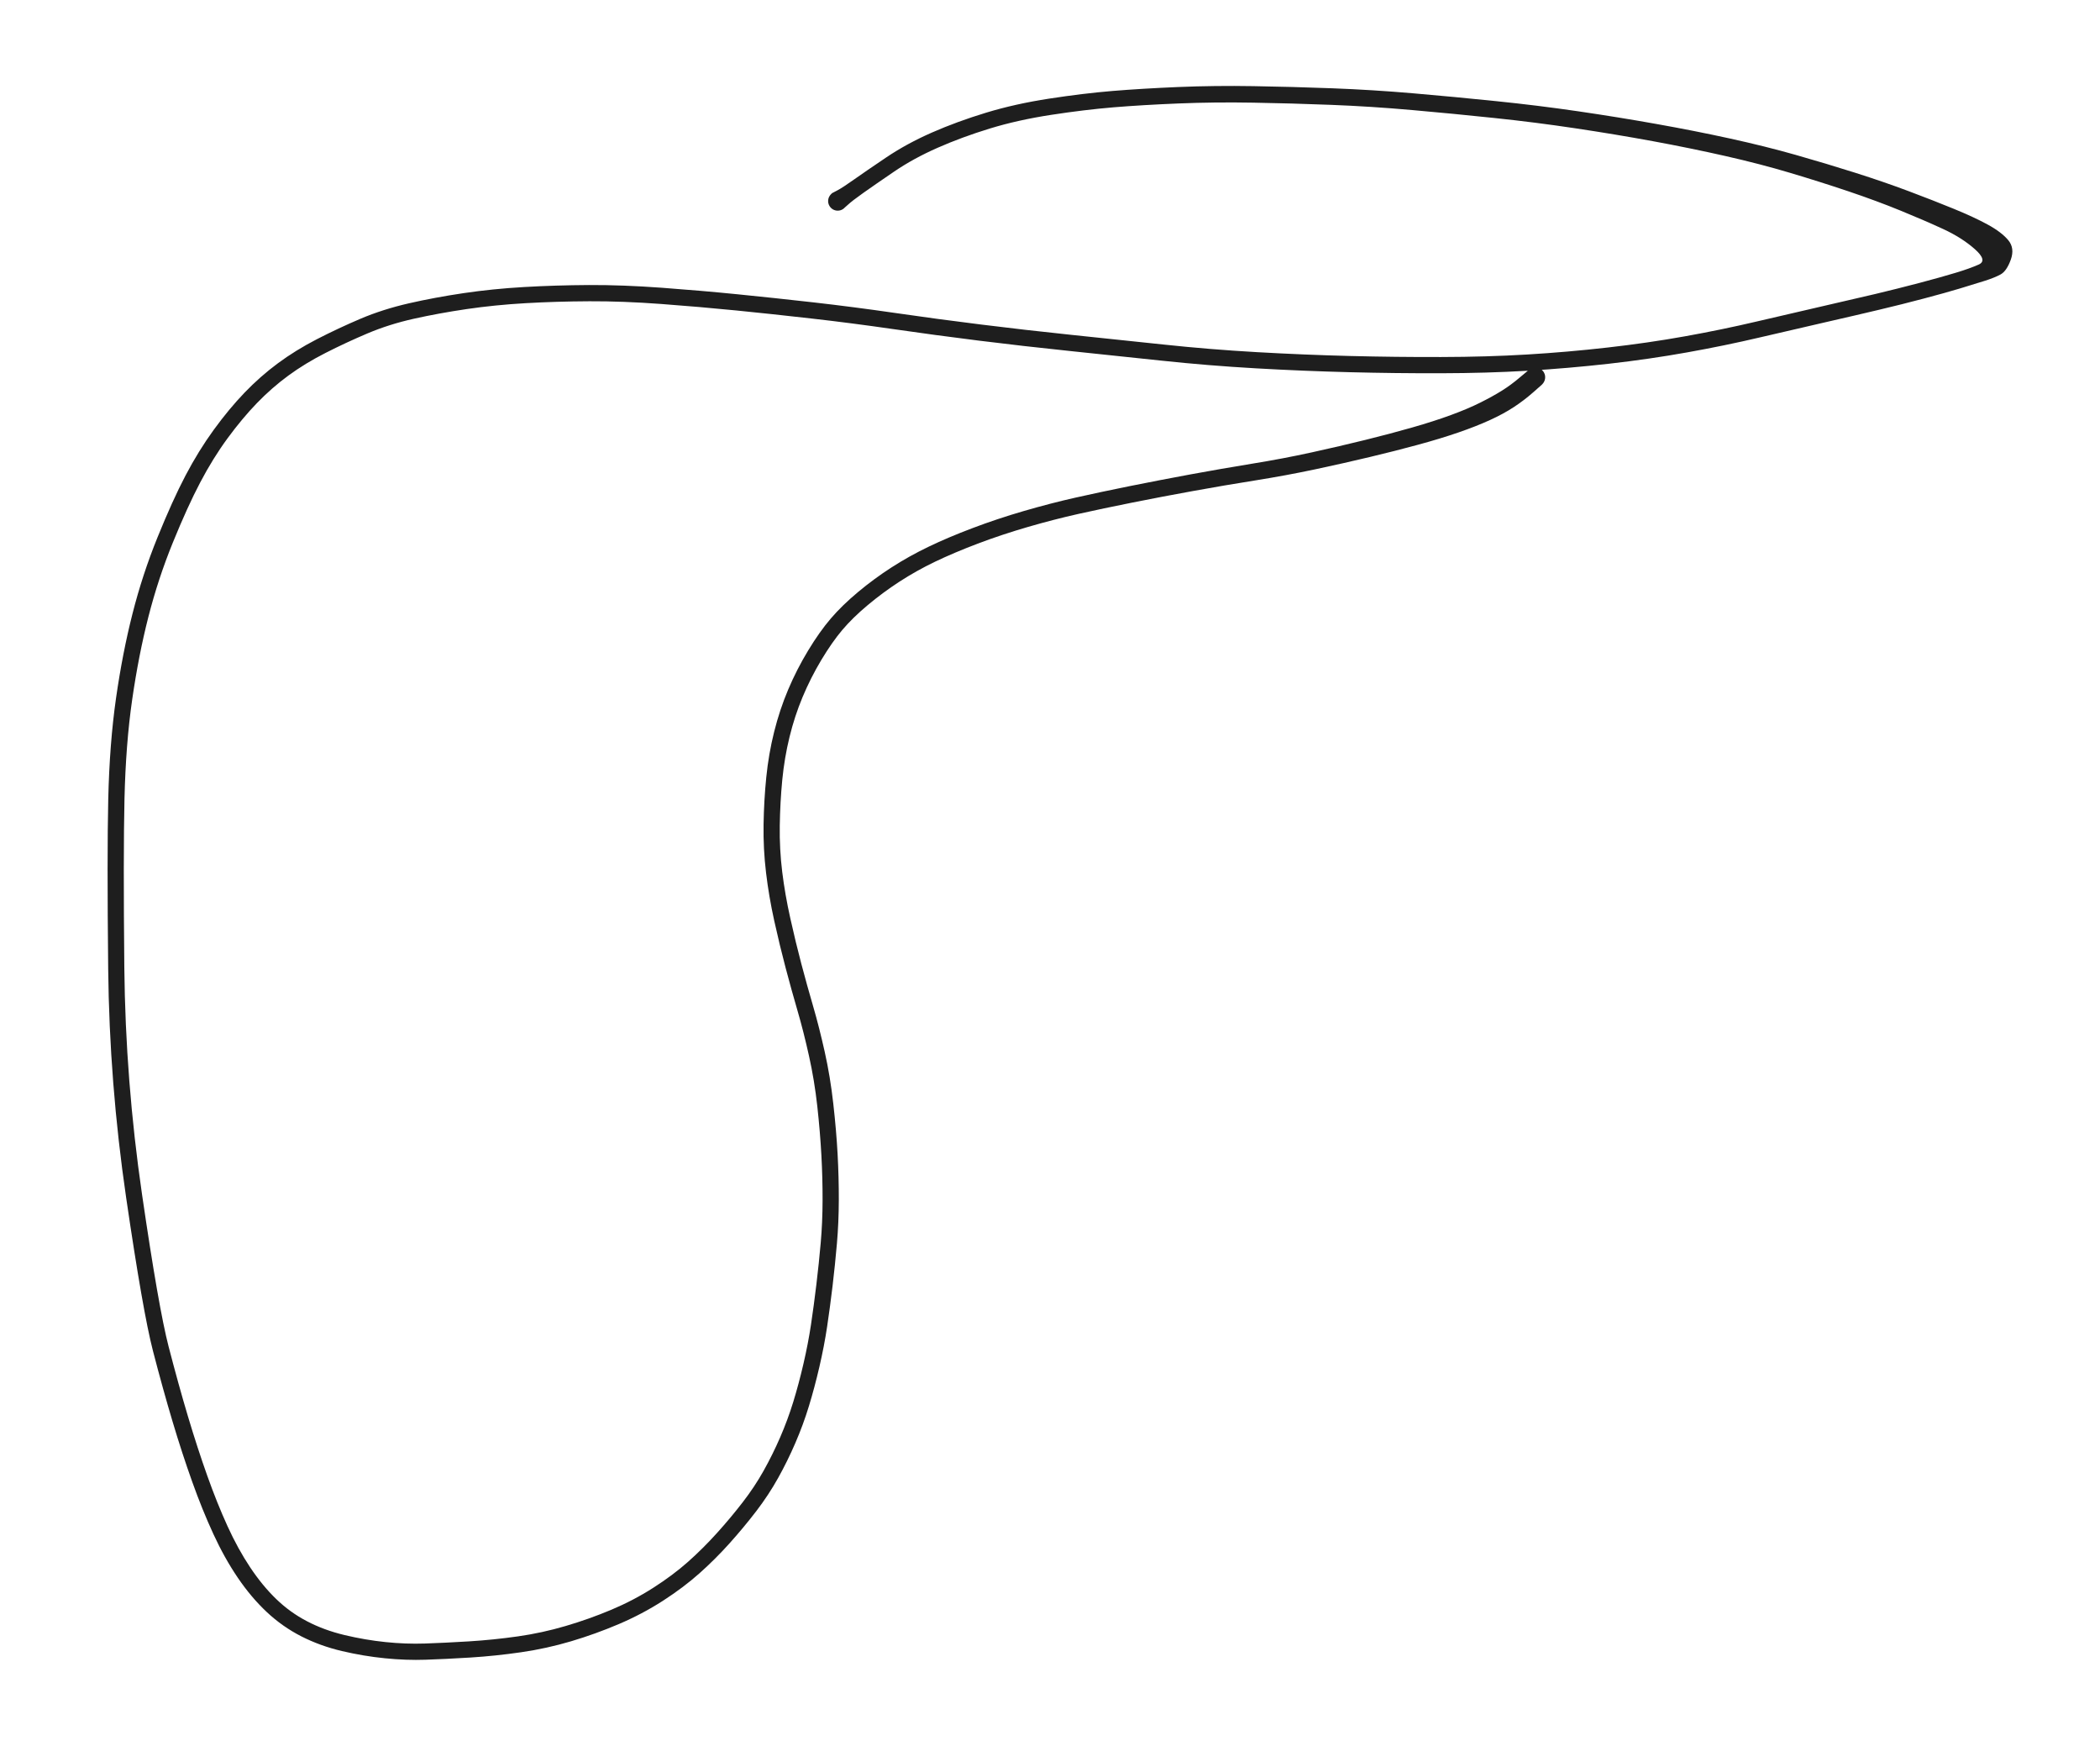 <svg version="1.1" xmlns="http://www.w3.org/2000/svg" viewBox="0 0 679.333 564.667" width="679.333" height="564.667">
  <!-- svg-source:excalidraw -->
  <!-- payload-type:application/vnd.excalidraw+json --><!-- payload-version:2 --><!-- payload-start -->eyJ2ZXJzaW9uIjoiMSIsImVuY29kaW5nIjoiYnN0cmluZyIsImNvbXByZXNzZWQiOnRydWUsImVuY29kZWQiOiJ4nK1a3W/bNlx1MDAxMH/PX2G4r1XK45eoPrZcdTAwMWK2YMNQIFx1MDAwZlx1MDAxYjD0QbFcdTAwMTlbi2xcdJLcJFx1MDAwYvK/j5I1y2Qtklx1MDAxN1RcdTAwMDZcdTAwMDKb5P3u+3ik8nK1WCy751ovPy6W+mmVl8W6yVx1MDAxZpfv+/FvummLam+m6PC7rVx1MDAwZc1qWLnturr9+OFDXtfXm6K7q6qH61W1O5LpUu/0vmvNwr/N78XiZfh7xui+0frEZpiZWFx1MDAwMWTu6Fx1MDAxZtV+YFx1MDAwYjRcdTAwMDMplFx1MDAwMHZaUbQ/XHUwMDE5dp1em+n7vGz1NNNcdTAwMGYtq80/6eHm+benv7pf2S+3979/XCLdZmJ7X5TlbfdcXFx1MDAwZVK1lVF+mmu7pnrQf1x1MDAxNutu+79cdTAwMDXOxueomuqw2e5122tcdTAwMGan0arOV0X33I9cdTAwMTFyXHUwMDFhzfebXHUwMDAxY1x1MDAxYXnqVzDBr6WUKVeES5WK02xPTyU4knyuyqrpJXlcdTAwMDe6/0yy3OWrh41cdTAwMTFovz6t6Zp839Z5Y/wzrXtcdTAwMWN1lJBdM/OknFDG2Vx1MDAxOeetLjbbzixcdTAwMTFkkM2IRVx1MDAwMFI4l67Vg1x1MDAxN4DLLMskTyc39jLUN+shIL5Otm/ynb7pSfaHsjw34H49XHUwMDFh0Jq46yd+PoutXHTqUK/zY1xmXHUwMDE4mVxmcymkXHUwMDEwfIqSstg/uHBltXq4XHUwMDEwNnVVnIdu/0zfXHUwMDE2k6uGXHUwMDFmp+9f319cXJ2Qi47sXHUwMDFmXHUwMDFhpKXWcsfqQerLIdQ/rlx1MDAwM4NQYCmt0ORyVlx1MDAxNIiwgodahq1giU7DXHUwMDBlXHUwMDEz8+woXHUwMDBmUqfzVqcqSJ3NU7OwoVx1MDAwMKRFgXczs1x1MDAwMfCOnqlb/cPRXHUwMDAxXGZSWVx1MDAwMGFng7JcdTAwMTRcdTAwMTBcdTAwMTHBReZcdTAwMTNUoPWnMI8m0e6gdFx1MDAxZS1FW5MyO4kjbMPmvZmFXHUwMDEziXKrfsF3+0ZcdTAwMDSC5U6AcFx1MDAwNlFuxVxmMLydXHUwMDFjXHUwMDA0XHUwMDFlwzS9vGtcdTAwMGVcdTAwMDAyXFw1KOdcdTAwMTZJio88NrNxXHUwMDBmeFx1MDAxOd70TMzjUVx1MDAxMmFcdTAwMTNcdTAwMDZcdTAwMWWAY2TjksFyXHUwMDBixVx1MDAxNydKPV6ix7L/4/DSiFx1MDAwNHFUUlx1MDAxMYFiJzHN8FIzKytcdTAwMTngPcGsYGU0ppJYmjJcdTAwMTYu5U71YFx1MDAxY6+pnchMRFx1MDAwNK1n/2Iygl7apkkjSFKbREWQKI+UWdi0jFhBxEk47pjdWnCCzj5mx1x1MDAxZI9o/Fx1MDAxOFfz3Vx1MDAwNKBcdTAwMGI7k57m5FxycJ5W7y1wyqdsuJiYXCI0T0+cYlx1MDAxZUaDeTSWpVg0TyPDVERcdTAwMGZP1TUxj1x1MDAwNMJcdTAwMDRcYklthFx1MDAxNLDymMbGgyfC+cA58SGwXHUwMDE4XHUwMDA06UNcdTAwMDC0TmLeY1QxLJr0XHUwMDFjulI8ms9aQFwiolv4XCIgXHUwMDBi11x1MDAxMi487UhEZeeczdNHnEy4t1x1MDAxZDpicyaIUFwii0spX1xiw1x1MDAxYlx1MDAwMMGjYIR9iYc8idiTMo99krGcXG7JM1x1MDAwZZxcdTAwMThtI8qzL7/MSVx1MDAxMY8ofVwiRtxccjBfXGaZ3iFcZkC9XHUwMDAw4ShmhGJJaOo5WCRjXHUwMDBiXGY0U4oqiLBcIvUlYoxcdTAwMTUp9VxuXHUwMDA0aIFcdTAwMWObRFx1MDAxYzLB7tmSMXVcdTAwMTBMgTtcYuFcdTAwMTJcYmCToC3vblx1MDAwMlx1MDAxNlrY7sI2XHUwMDEzWmVv7GLRJE54+9SUSGzuXHUwMDBi6XhcdTAwMGJcdTAwMGIwXHUwMDFl6KnIUvl9LVxuZj7YXHUwMDFke1x1MDAxMj5yXHUwMDAxKJtcIsyD+mSk6HpcdOOF32U8hq7oYFx1MDAxZueS8XpcdTAwMTOD4IYwOlx1MDAwZUB4dcLbyIvHg0VcdTAwMDGOxdTU1EyY7HHIw0HChYc8XHUwMDFjMfZFQFx1MDAxMr5udaMyfCR3I1+6Xlx1MDAwZmZeNq9i6uZxsFx1MDAwZfjAgvZyzKWw3G3bKawlxp7nYk+fRFxcO9iXsUnEXHJwOn8kSVwievZMYSmAUjRcdJ8/xsfoXGKSYFxyXHTKXHRcdTAwMDT8XupkRTj2TGNkM425zaJcdTAwMWXTxNymUSfbXHUwMDA1Ws94hCtcdTAwMDdpWeZt97na7Yqu0+sv/Ttd9/1vW+xcdTAwMGVl3ukvjW7bQ9O/h++aw9mL4HH8+Kp5XHUwMDE4fb1cdTAwMWFZLPO6vu1cZrGZO/5zw3LTXHUwMDE069viX22xWX4r9OMn/1t4s/B1wLwvyoHZy+vV63+L9I6pIn0=<!-- payload-end -->
  <defs>
    <style class="style-fonts">
      @font-face {
        font-family: "Virgil";
        src: url("https://unpkg.com/@excalidraw/excalidraw@undefined/dist/excalidraw-assets/Virgil.woff2");
      }
      @font-face {
        font-family: "Cascadia";
        src: url("https://unpkg.com/@excalidraw/excalidraw@undefined/dist/excalidraw-assets/Cascadia.woff2");
      }
      @font-face {
        font-family: "Assistant";
        src: url("https://unpkg.com/@excalidraw/excalidraw@undefined/dist/excalidraw-assets/Assistant-Regular.woff2");
      }
    </style>
    
  </defs>
  <rect x="0" y="0" width="679.333" height="564.667" fill="transparent"/><g transform="translate(496.667 122) rotate(0 -157 160.333)" stroke="none"><path fill="#1e1e1e" d="M 2.10,2.42 Q 2.10,2.42 -0.75,4.93 -3.61,7.45 -6.92,9.63 -10.23,11.81 -14.66,13.84 -19.09,15.86 -24.88,17.86 -30.68,19.86 -37.97,21.84 -45.27,23.83 -53.55,25.80 -61.83,27.78 -71.12,29.76 -80.41,31.74 -90.55,33.36 -100.69,34.97 -110.69,36.79 -120.69,38.60 -130.29,40.52 -139.90,42.44 -147.80,44.20 -155.70,45.97 -164.16,48.42 -172.62,50.88 -180.37,53.81 -188.12,56.75 -194.23,59.68 -200.33,62.62 -205.70,66.11 -211.07,69.60 -215.97,73.70 -220.87,77.80 -224.19,81.73 -227.51,85.66 -230.98,91.44 -234.44,97.22 -237.03,103.41 -239.62,109.60 -241.26,116.33 -242.91,123.06 -243.61,130.22 -244.30,137.39 -244.42,145.00 -244.53,152.61 -243.63,159.94 -242.73,167.26 -241.02,174.92 -239.32,182.58 -237.45,189.67 -235.57,196.77 -233.63,203.41 -231.69,210.05 -229.88,218.15 -228.07,226.25 -227.10,234.97 -226.12,243.69 -225.71,251.24 -225.30,258.80 -225.32,266.07 -225.34,273.35 -225.93,280.17 -226.52,286.98 -227.34,293.90 -228.17,300.81 -229.10,307.03 -230.03,313.25 -231.59,320.00 -233.16,326.76 -234.99,332.74 -236.81,338.72 -239.36,344.62 -241.90,350.52 -244.94,355.96 -247.97,361.41 -252.02,366.71 -256.08,372.00 -260.69,377.14 -265.31,382.28 -270.42,386.83 -275.53,391.38 -282.22,395.70 -288.92,400.01 -296.50,403.24 -304.07,406.46 -311.94,408.80 -319.82,411.14 -328.08,412.34 -336.35,413.54 -344.48,414.05 -352.62,414.55 -358.95,414.76 -365.28,414.98 -372.15,414.29 -379.03,413.61 -386.08,411.95 -393.13,410.29 -399.23,407.18 -405.32,404.07 -410.38,399.33 -415.44,394.58 -419.75,388.23 -424.07,381.87 -427.65,374.09 -431.24,366.31 -434.48,357.23 -437.73,348.15 -440.84,337.75 -443.95,327.35 -447.19,314.87 -450.43,302.38 -455.86,265.32 -461.28,228.27 -461.67,191.33 -462.06,154.38 -461.65,136.41 -461.23,118.43 -459.13,103.76 -457.02,89.08 -453.80,76.45 -450.59,63.81 -445.73,51.82 -440.87,39.82 -436.66,31.80 -432.45,23.78 -427.52,17.00 -422.59,10.22 -417.54,4.97 -412.50,-0.27 -406.79,-4.50 -401.08,-8.73 -394.14,-12.31 -387.19,-15.88 -380.01,-18.93 -372.83,-21.97 -364.42,-23.90 -356.01,-25.82 -346.68,-27.20 -337.36,-28.58 -327.18,-29.17 -317.01,-29.76 -306.15,-29.82 -295.29,-29.87 -282.55,-28.94 -269.81,-28.00 -258.09,-26.83 -246.36,-25.66 -233.51,-24.21 -220.66,-22.75 -207.12,-20.79 -193.58,-18.82 -179.24,-17.04 -164.90,-15.25 -150.20,-13.72 -135.50,-12.20 -120.42,-10.59 -105.34,-8.98 -89.99,-8.11 -74.63,-7.24 -59.88,-6.87 -45.13,-6.50 -30.45,-6.54 -15.76,-6.57 -2.68,-7.35 10.39,-8.13 23.39,-9.61 36.38,-11.08 48.37,-13.23 60.36,-15.38 71.55,-18.01 82.74,-20.64 92.71,-22.92 102.68,-25.19 109.97,-26.92 117.26,-28.66 124.36,-30.53 131.45,-32.41 135.97,-33.78 140.49,-35.14 143.42,-36.44 146.36,-37.73 142.16,-41.44 137.96,-45.15 131.93,-47.93 125.91,-50.71 118.16,-53.88 110.41,-57.05 101.24,-60.14 92.08,-63.22 82.45,-66.09 72.83,-68.97 61.53,-71.53 50.23,-74.09 37.97,-76.35 25.71,-78.60 12.85,-80.52 0.00,-82.45 -13.27,-83.84 -26.55,-85.24 -39.87,-86.41 -53.18,-87.59 -66.07,-88.09 -78.95,-88.59 -91.33,-88.80 -103.70,-89.02 -115.41,-88.54 -127.13,-88.06 -136.49,-87.29 -145.85,-86.51 -156.66,-84.85 -167.47,-83.19 -176.52,-80.42 -185.57,-77.64 -193.37,-74.20 -201.18,-70.76 -207.42,-66.51 -213.66,-62.26 -217.33,-59.66 -221.01,-57.06 -222.43,-55.73 -223.85,-54.41 -224.31,-54.19 -224.77,-53.96 -225.27,-53.90 -225.78,-53.83 -226.28,-53.93 -226.77,-54.03 -227.22,-54.28 -227.66,-54.54 -227.99,-54.92 -228.33,-55.30 -228.53,-55.77 -228.73,-56.24 -228.77,-56.74 -228.80,-57.25 -228.68,-57.74 -228.55,-58.24 -228.27,-58.66 -228.00,-59.09 -227.60,-59.40 -227.20,-59.72 -226.72,-59.89 -226.24,-60.07 -225.74,-60.08 -225.23,-60.09 -224.74,-59.93 -224.26,-59.78 -223.85,-59.48 -223.43,-59.18 -223.14,-58.77 -222.85,-58.35 -222.70,-57.87 -222.55,-57.38 -222.57,-56.87 -222.59,-56.36 -222.77,-55.89 -222.95,-55.41 -223.27,-55.02 -223.59,-54.62 -224.02,-54.35 -224.45,-54.08 -224.94,-53.96 -225.44,-53.84 -225.94,-53.88 -226.45,-53.93 -226.92,-54.13 -227.38,-54.34 -227.76,-54.68 -228.13,-55.02 -228.38,-55.47 -228.63,-55.91 -228.72,-56.41 -228.81,-56.91 -228.74,-57.41 -228.67,-57.92 -228.44,-58.37 -228.21,-58.83 -227.85,-59.18 -227.49,-59.54 -227.49,-59.54 -227.49,-59.54 -225.77,-60.44 -224.05,-61.35 -220.33,-63.99 -216.61,-66.62 -209.96,-71.10 -203.31,-75.57 -195.21,-79.13 -187.12,-82.68 -177.70,-85.55 -168.28,-88.41 -157.29,-90.10 -146.29,-91.79 -136.82,-92.58 -127.34,-93.36 -115.48,-93.86 -103.61,-94.35 -91.18,-94.14 -78.75,-93.94 -65.73,-93.45 -52.71,-92.96 -39.35,-91.81 -25.99,-90.66 -12.59,-89.28 0.81,-87.91 13.76,-86.02 26.71,-84.13 39.09,-81.92 51.48,-79.72 62.98,-77.20 74.49,-74.68 84.25,-71.90 94.01,-69.13 103.41,-66.15 112.81,-63.17 120.76,-60.18 128.72,-57.19 135.31,-54.49 141.89,-51.80 146.33,-49.38 150.77,-46.96 152.96,-44.36 155.15,-41.76 153.81,-38.03 152.47,-34.31 150.48,-33.23 148.50,-32.16 145.26,-31.14 142.01,-30.11 137.40,-28.72 132.80,-27.33 125.64,-25.44 118.48,-23.54 111.16,-21.81 103.85,-20.07 93.90,-17.80 83.95,-15.53 72.61,-12.87 61.28,-10.21 49.13,-8.04 36.98,-5.86 23.84,-4.37 10.70,-2.89 -2.52,-2.10 -15.75,-1.32 -30.51,-1.29 -45.26,-1.25 -60.10,-1.63 -74.93,-2.00 -90.41,-2.88 -105.89,-3.76 -120.97,-5.37 -136.04,-6.97 -150.80,-8.51 -165.55,-10.04 -179.94,-11.83 -194.33,-13.63 -207.79,-15.58 -221.26,-17.53 -234.07,-18.98 -246.88,-20.44 -258.54,-21.60 -270.20,-22.76 -282.73,-23.69 -295.27,-24.62 -305.99,-24.57 -316.71,-24.52 -326.65,-23.95 -336.59,-23.38 -345.72,-22.04 -354.85,-20.69 -362.82,-18.91 -370.79,-17.13 -377.80,-14.17 -384.80,-11.20 -391.38,-7.85 -397.97,-4.50 -403.35,-0.56 -408.73,3.38 -413.54,8.35 -418.35,13.33 -423.08,19.78 -427.81,26.23 -431.90,34.02 -436.00,41.80 -440.75,53.46 -445.50,65.12 -448.66,77.48 -451.82,89.83 -453.90,104.20 -455.98,118.56 -456.40,136.44 -456.81,154.33 -456.45,190.92 -456.08,227.52 -450.72,264.29 -445.35,301.06 -442.13,313.46 -438.92,325.85 -435.85,336.12 -432.78,346.38 -429.62,355.25 -426.46,364.13 -423.08,371.54 -419.70,378.95 -415.75,384.87 -411.80,390.80 -407.33,395.12 -402.87,399.44 -397.37,402.31 -391.88,405.19 -385.19,406.79 -378.49,408.38 -371.97,409.05 -365.45,409.73 -359.20,409.52 -352.95,409.31 -345.02,408.83 -337.09,408.34 -329.20,407.22 -321.30,406.10 -313.71,403.86 -306.11,401.63 -298.93,398.61 -291.75,395.59 -285.38,391.52 -279.01,387.45 -274.11,383.11 -269.22,378.76 -264.73,373.78 -260.24,368.80 -256.40,363.82 -252.55,358.84 -249.64,353.64 -246.72,348.43 -244.28,342.81 -241.84,337.18 -240.05,331.37 -238.27,325.57 -236.75,319.02 -235.23,312.47 -234.31,306.33 -233.39,300.19 -232.57,293.36 -231.75,286.52 -231.17,279.93 -230.59,273.34 -230.57,266.21 -230.55,259.08 -230.95,251.67 -231.35,244.27 -232.27,235.83 -233.20,227.39 -234.97,219.46 -236.73,211.53 -238.69,204.82 -240.65,198.11 -242.55,190.91 -244.45,183.72 -246.20,175.81 -247.95,167.89 -248.86,160.22 -249.78,152.54 -249.66,144.71 -249.54,136.87 -248.78,129.34 -248.02,121.80 -246.24,114.69 -244.47,107.57 -241.71,101.04 -238.95,94.51 -235.24,88.38 -231.53,82.25 -227.89,78.01 -224.26,73.77 -219.10,69.47 -213.95,65.17 -208.29,61.52 -202.63,57.87 -196.31,54.83 -190.00,51.79 -182.05,48.79 -174.11,45.78 -165.49,43.27 -156.86,40.76 -148.91,38.97 -140.96,37.18 -131.31,35.23 -121.66,33.29 -111.61,31.43 -101.55,29.58 -91.57,27.95 -81.58,26.33 -72.37,24.31 -63.17,22.29 -55.00,20.27 -46.82,18.25 -39.76,16.23 -32.69,14.21 -27.24,12.20 -21.79,10.20 -17.80,8.20 -13.82,6.21 -10.85,4.36 -7.88,2.51 -4.99,0.04 -2.10,-2.42 -1.78,-2.64 -1.46,-2.85 -1.09,-2.99 -0.73,-3.12 -0.34,-3.16 0.03,-3.21 0.41,-3.16 0.80,-3.10 1.16,-2.96 1.52,-2.82 1.83,-2.60 2.15,-2.38 2.40,-2.08 2.66,-1.79 2.83,-1.45 3.01,-1.10 3.10,-0.72 3.19,-0.35 3.18,0.03 3.18,0.42 3.08,0.79 2.98,1.17 2.80,1.51 2.62,1.85 2.36,2.13 2.10,2.42 2.10,2.42 L 2.10,2.42 Z"/></g></svg>
